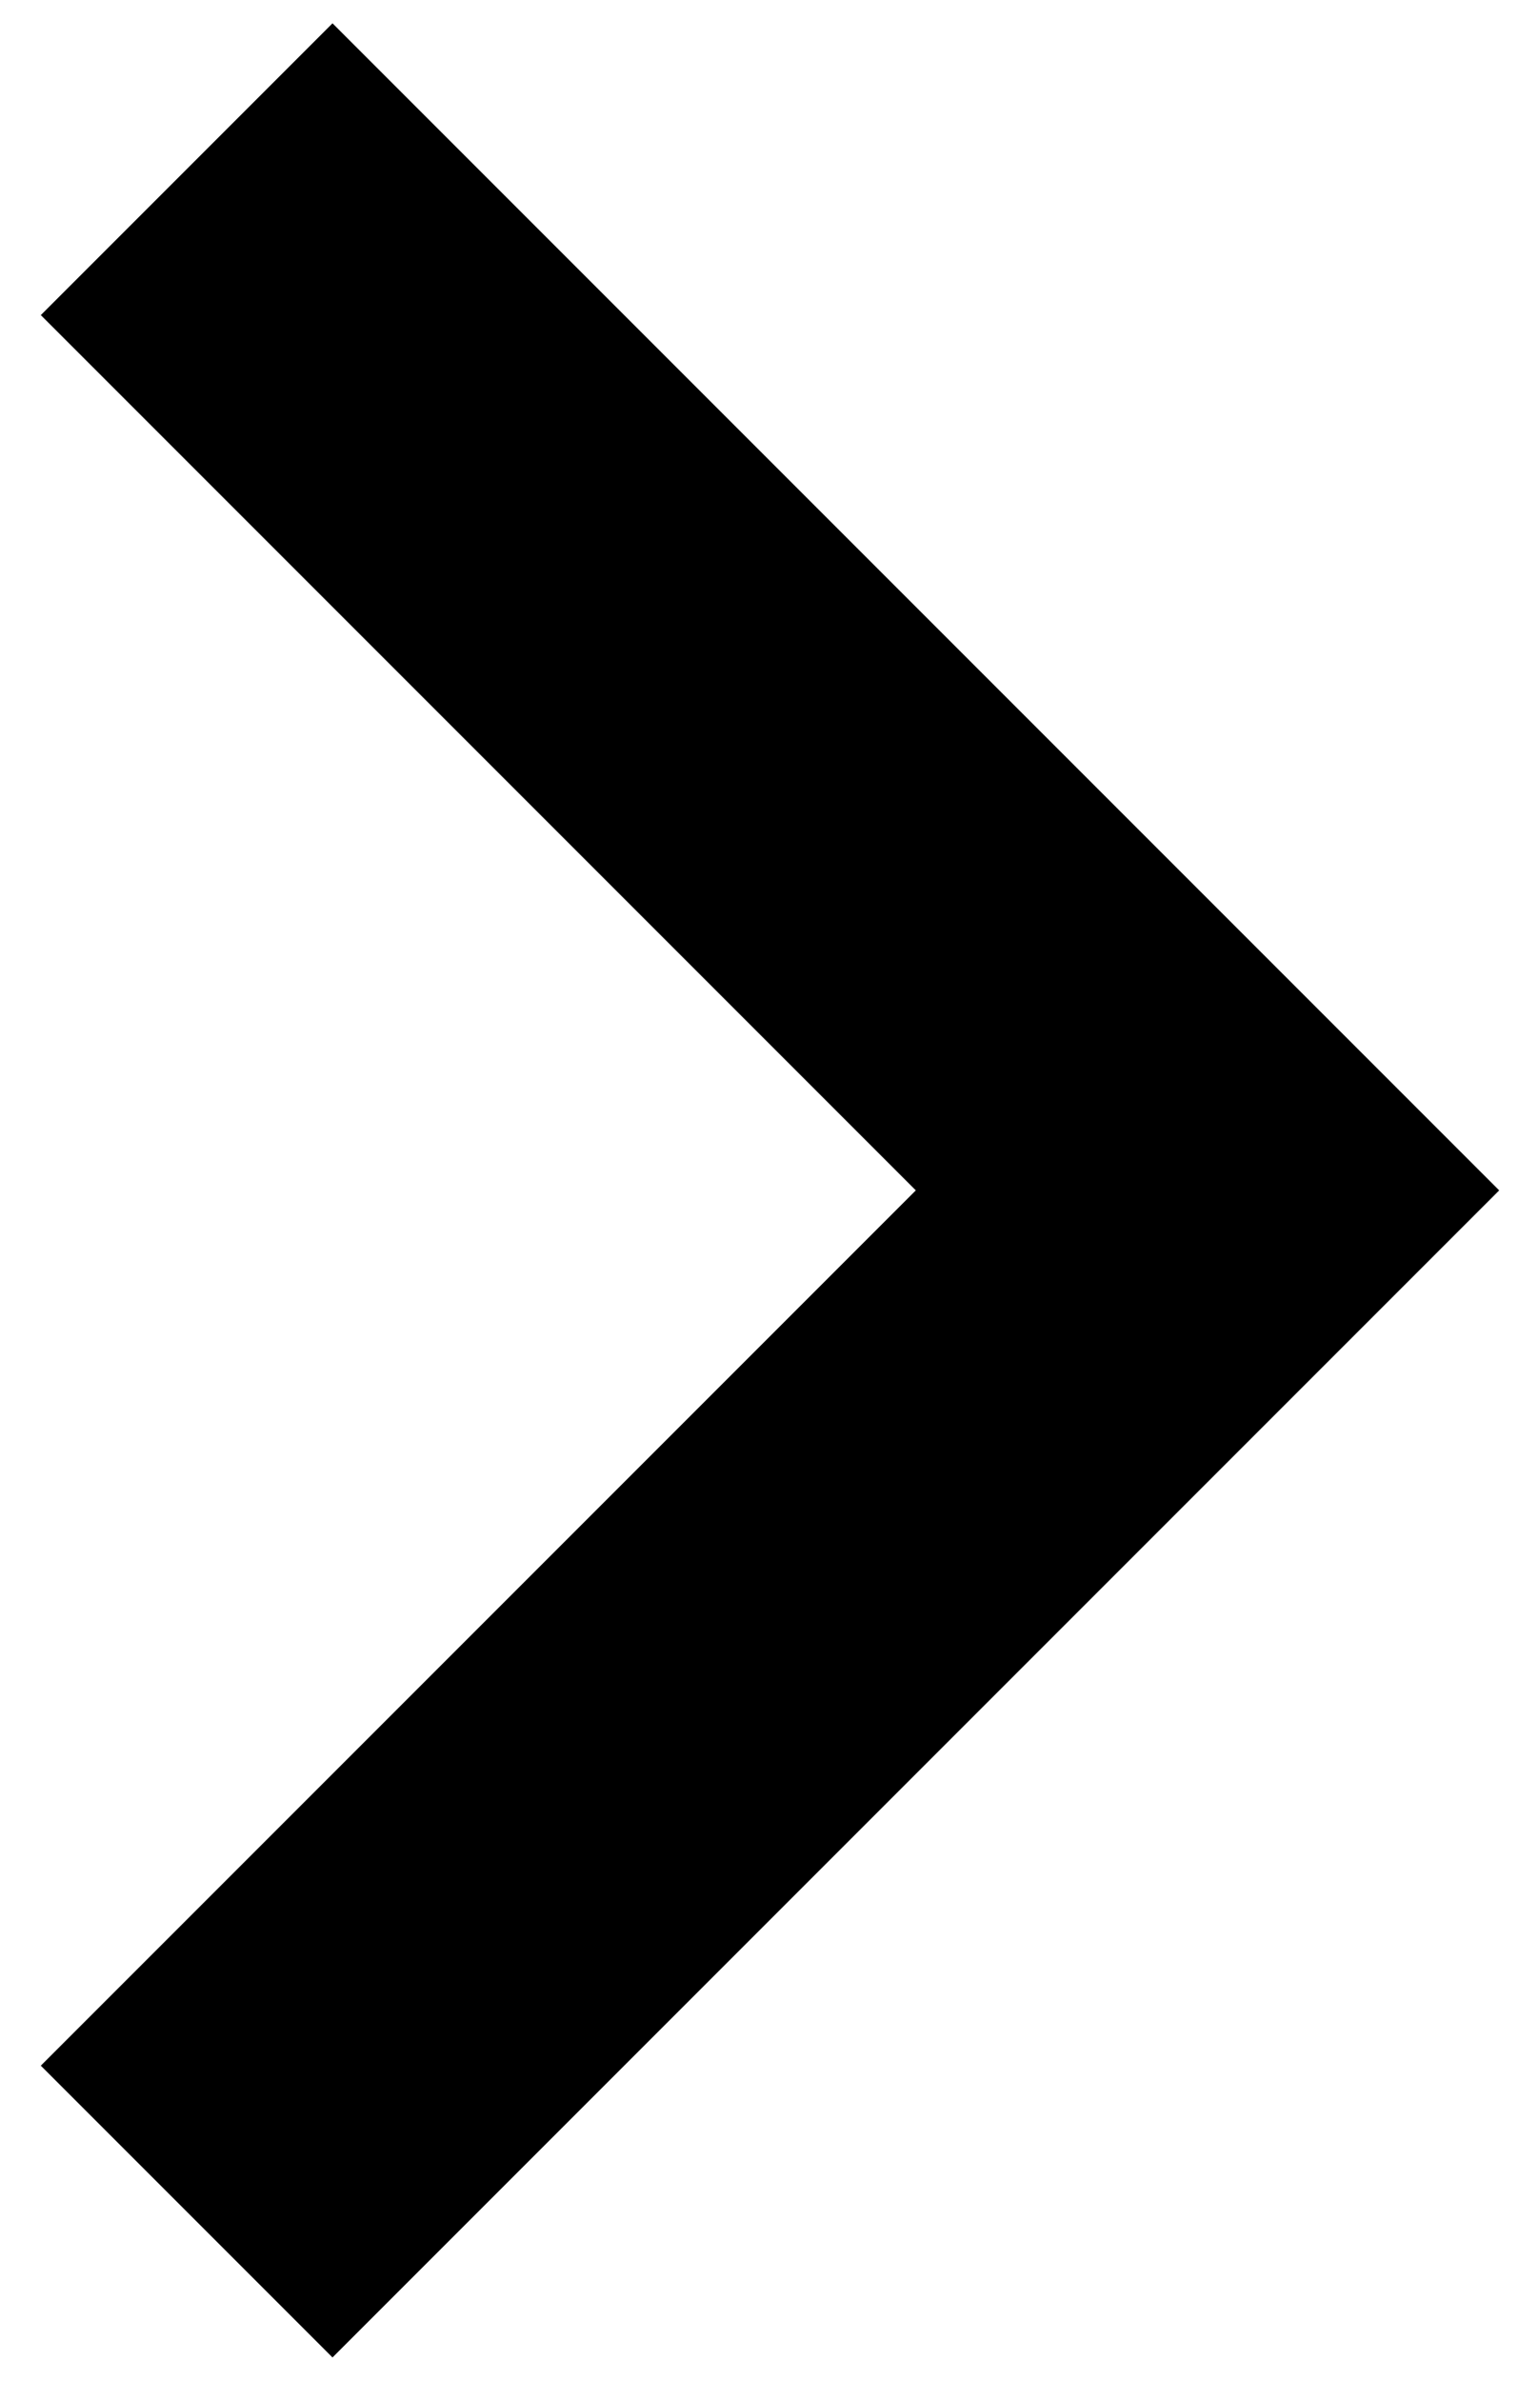 <svg width="22" height="34" viewBox="0 0 22 34" fill="none" xmlns="http://www.w3.org/2000/svg">
<path fill-rule="evenodd" clip-rule="evenodd" d="M4.75 0.333L0.583 4.5L13.083 17L0.583 29.5L4.75 33.667L21.417 17L4.75 0.333Z" fill="black"/>
</svg>
